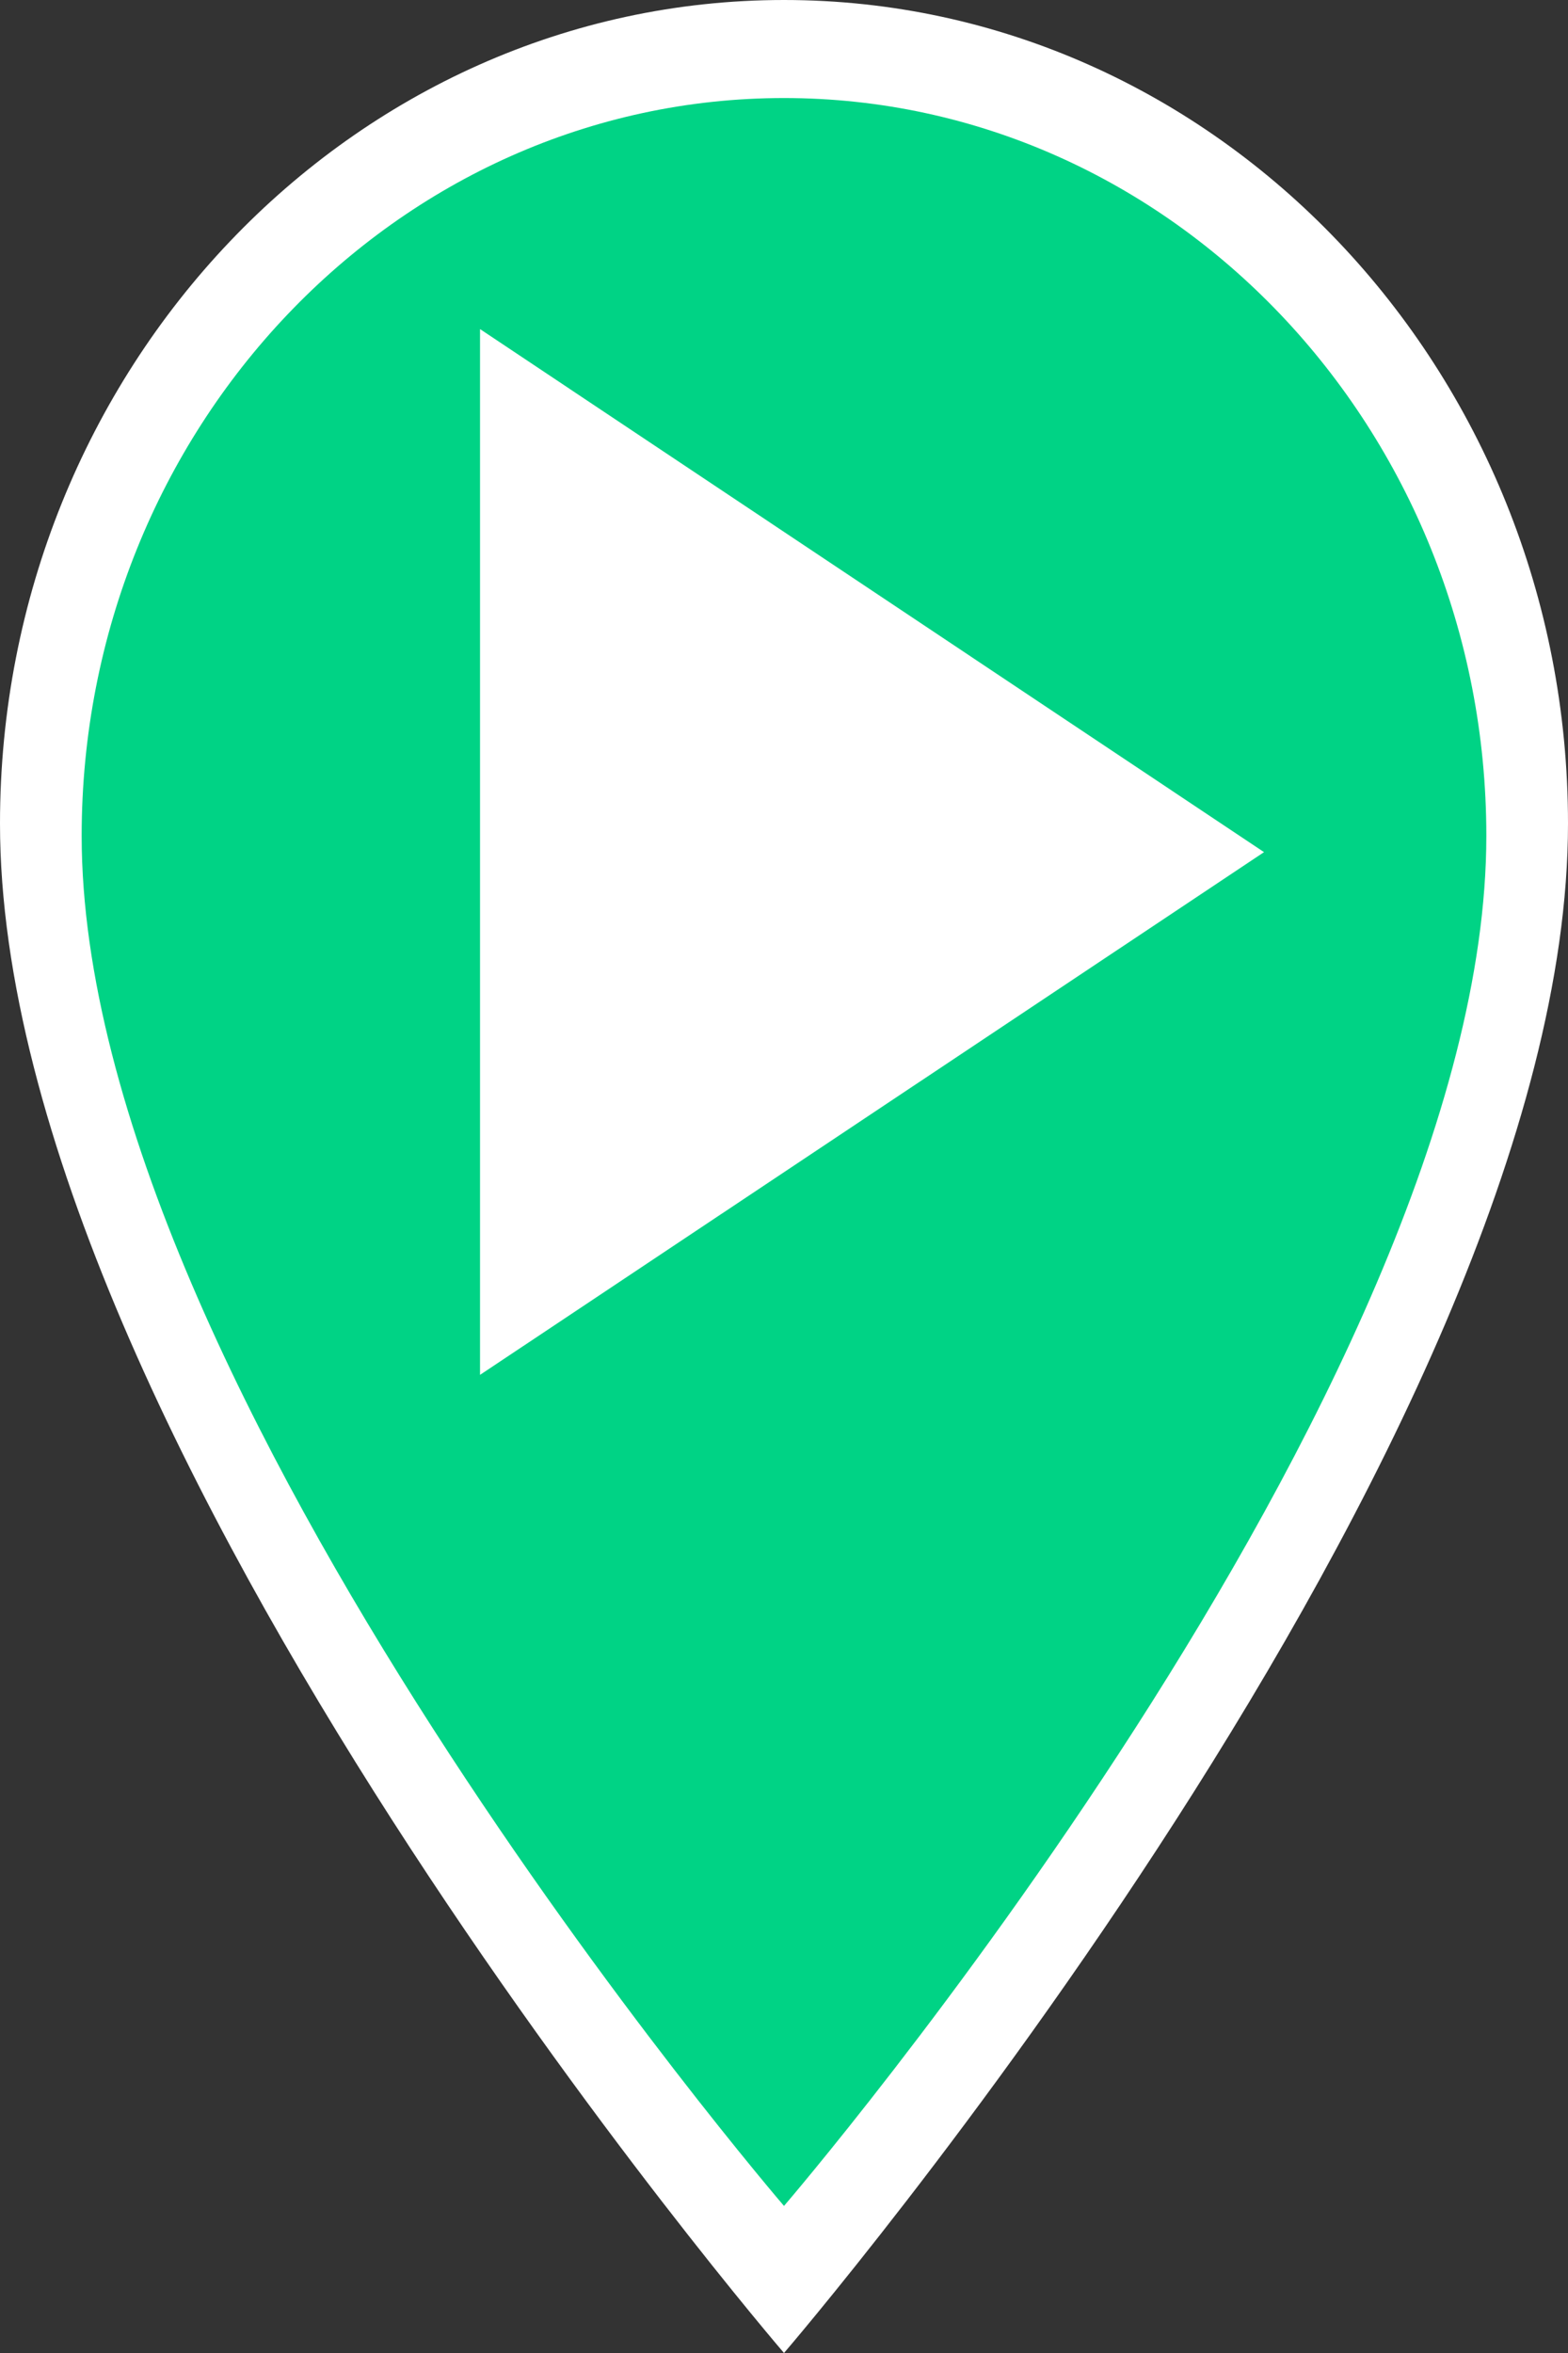 <svg width="96" height="144" viewBox="0 0 96 144" fill="none" xmlns="http://www.w3.org/2000/svg">
<rect x="0" y="0" width="96" height="144" fill="#333333" stroke="none"/>
<path d="M48 0C21.53 0 0 22.61 0 50.4C0 88.2 48 144 48 144C48 144 96 88.2 96 50.4C96 22.61 74.47 0 48 0Z" fill="white"/>
<path d="M48 6C24.287 6 5 26.255 5 51.15C5 85.013 48 135 48 135C48 135 91 85.013 91 51.15C91 26.255 71.713 6 48 6Z" fill="#00D385"/>
<path d="M29.39 20.14V84.14L77.39 52.15L29.39 20.14Z" fill="white"/></svg>
